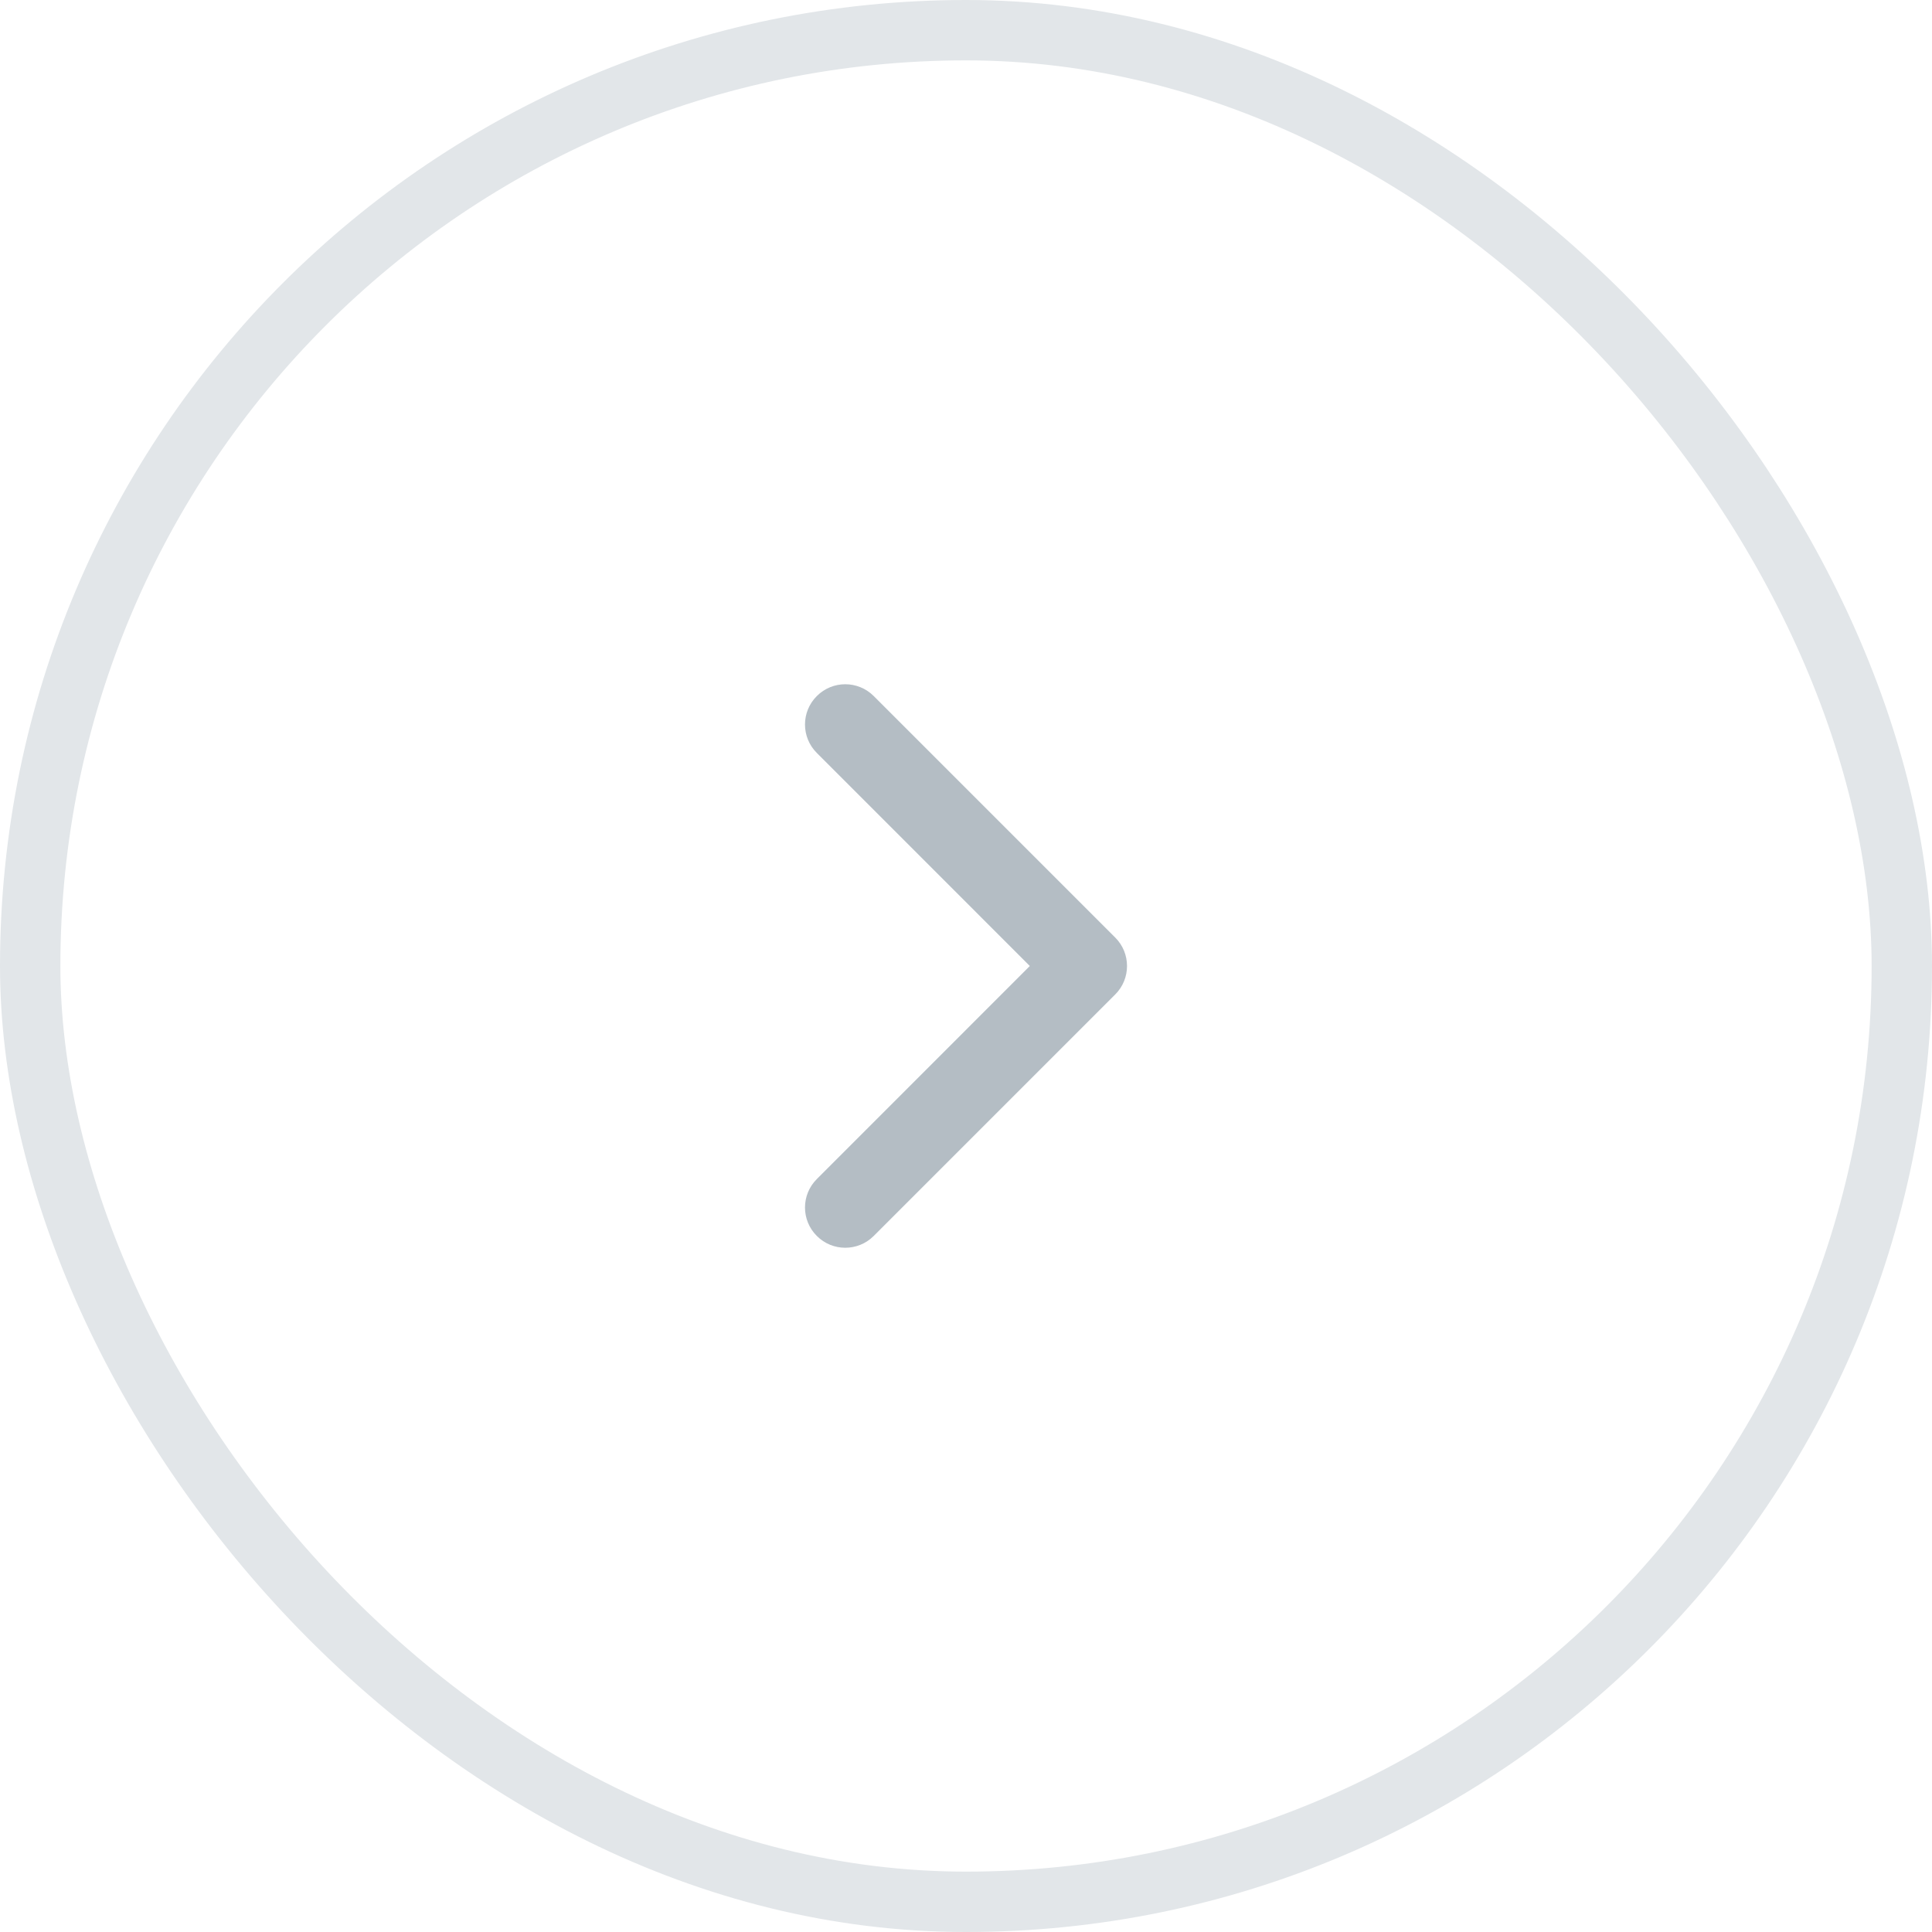 <svg width="32" height="32" viewBox="0 0 32 32" fill="none" xmlns="http://www.w3.org/2000/svg">
<rect x="0.5" y="0.5" width="31" height="31" rx="15.5" stroke="#E2E6E9"/>
<path fill-rule="evenodd" clip-rule="evenodd" d="M13.529 11.529C13.789 11.268 14.211 11.268 14.472 11.529L18.472 15.529C18.732 15.789 18.732 16.211 18.472 16.471L14.472 20.471C14.211 20.732 13.789 20.732 13.529 20.471C13.268 20.211 13.268 19.789 13.529 19.529L17.057 16L13.529 12.471C13.268 12.211 13.268 11.789 13.529 11.529Z" fill="#B4BDC4"/>
</svg>
